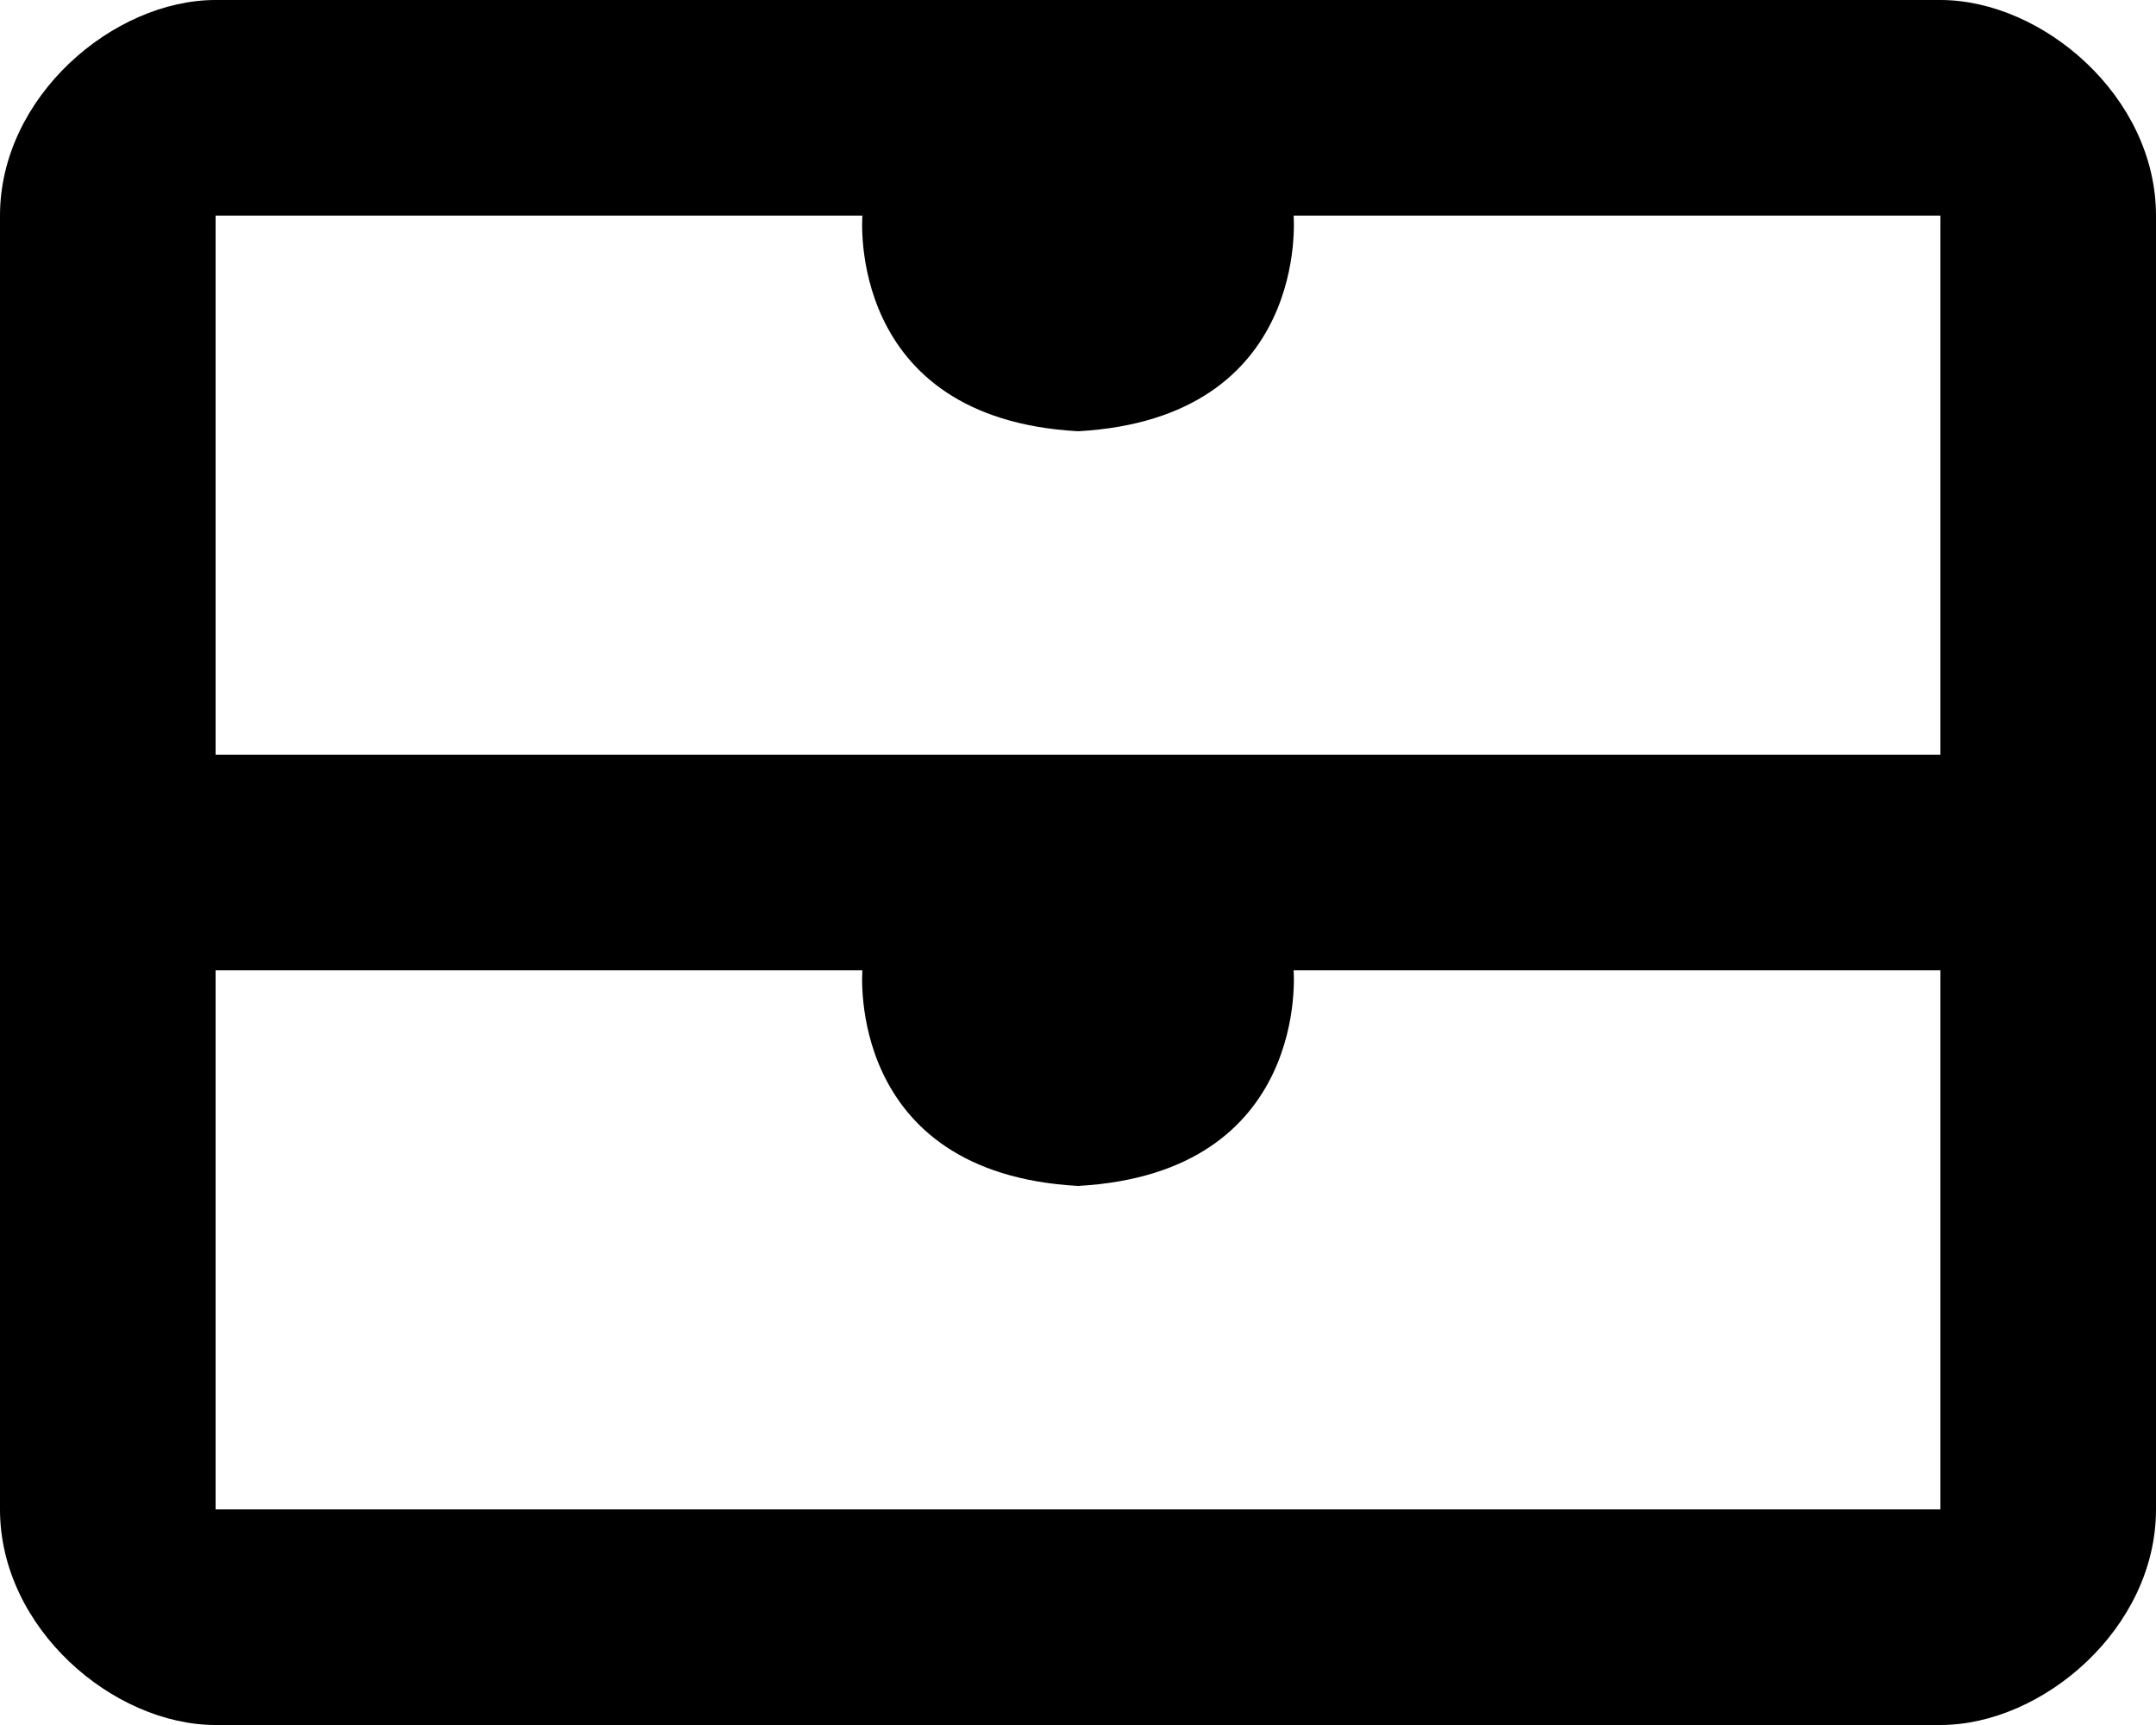 <svg xmlns="http://www.w3.org/2000/svg" viewBox="0 0 20 16">
    <path d="M2 0h16c.947 0 2 .895 2 2v12c0 1.105-1.053 2-2 2H2c-.947 0-2-.895-2-2V2C0 .895 1.053 0 2 0zm0 2v5h16V2h-6s.16 1.88-2 2c-2.16-.12-2-2-2-2H2zm0 7v5h16V9h-6s.16 1.88-2 2c-2.16-.12-2-2-2-2H2z"/>
</svg>
